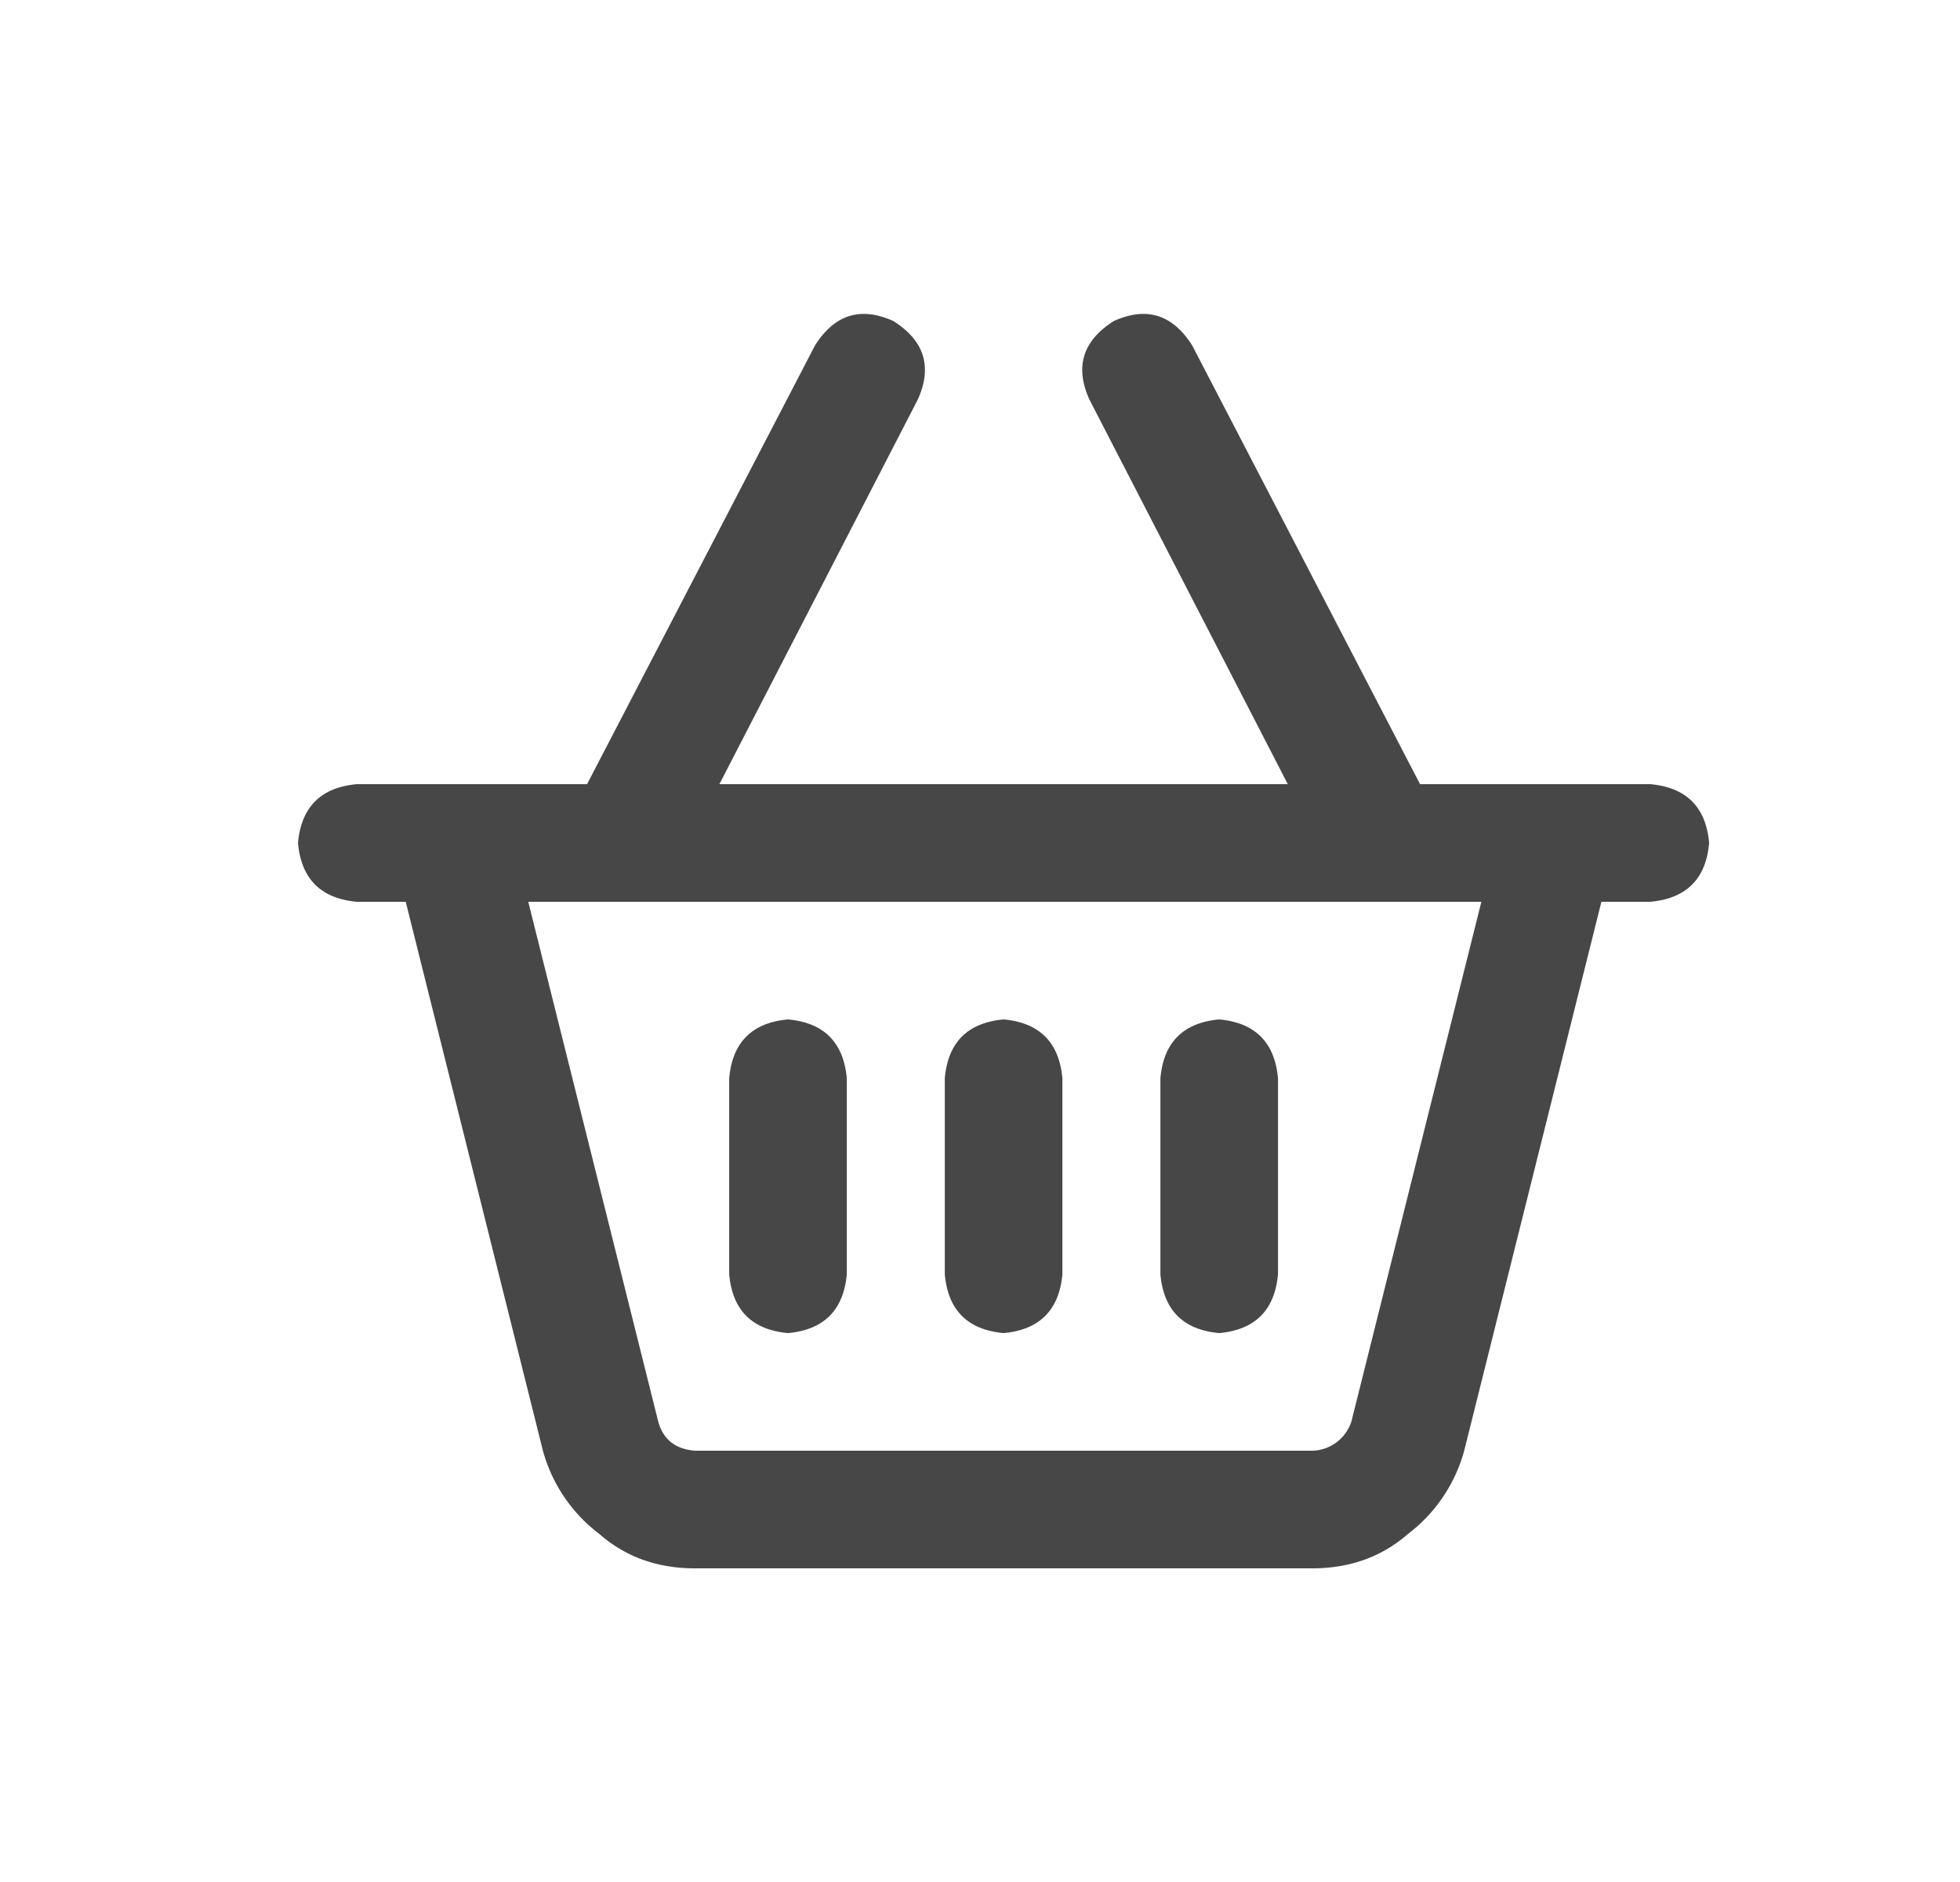 <svg width="25" height="24" viewBox="0 0 25 24" fill="none" xmlns="http://www.w3.org/2000/svg"><path d="M11.395 4.094c.395.25.5.583.312 1L9.176 10h7.25l-2.531-4.906c-.188-.417-.084-.75.312-1 .417-.188.75-.084 1 .312L18.113 10h2.937c.46.042.71.292.75.75-.04.458-.29.708-.75.75h-.624l-1.75 7a1.99 1.99 0 0 1-.719 1.063c-.333.291-.74.437-1.219.437H8.863c-.479 0-.885-.146-1.218-.438a1.99 1.99 0 0 1-.72-1.062l-1.75-7h-.624c-.459-.042-.709-.292-.75-.75.041-.458.291-.708.75-.75h2.937l2.907-5.594c.25-.396.583-.5 1-.312ZM6.738 11.5l1.657 6.625c.062.23.218.354.468.375h7.875a.538.538 0 0 0 .5-.375l1.657-6.625H6.738Zm4.063 2.25v2.5c-.042.458-.292.708-.75.75-.459-.042-.709-.292-.75-.75v-2.5c.041-.458.291-.708.75-.75.458.042.708.292.75.75Zm2-.75c.458.042.708.292.75.75v2.5c-.042.458-.292.708-.75.75-.459-.042-.709-.292-.75-.75v-2.5c.041-.458.291-.708.75-.75Zm3.5.75v2.5c-.042.458-.292.708-.75.75-.459-.042-.709-.292-.75-.75v-2.5c.041-.458.291-.708.75-.75.458.042.708.292.75.75Z" fill="#000" fill-opacity=".72"/></svg>